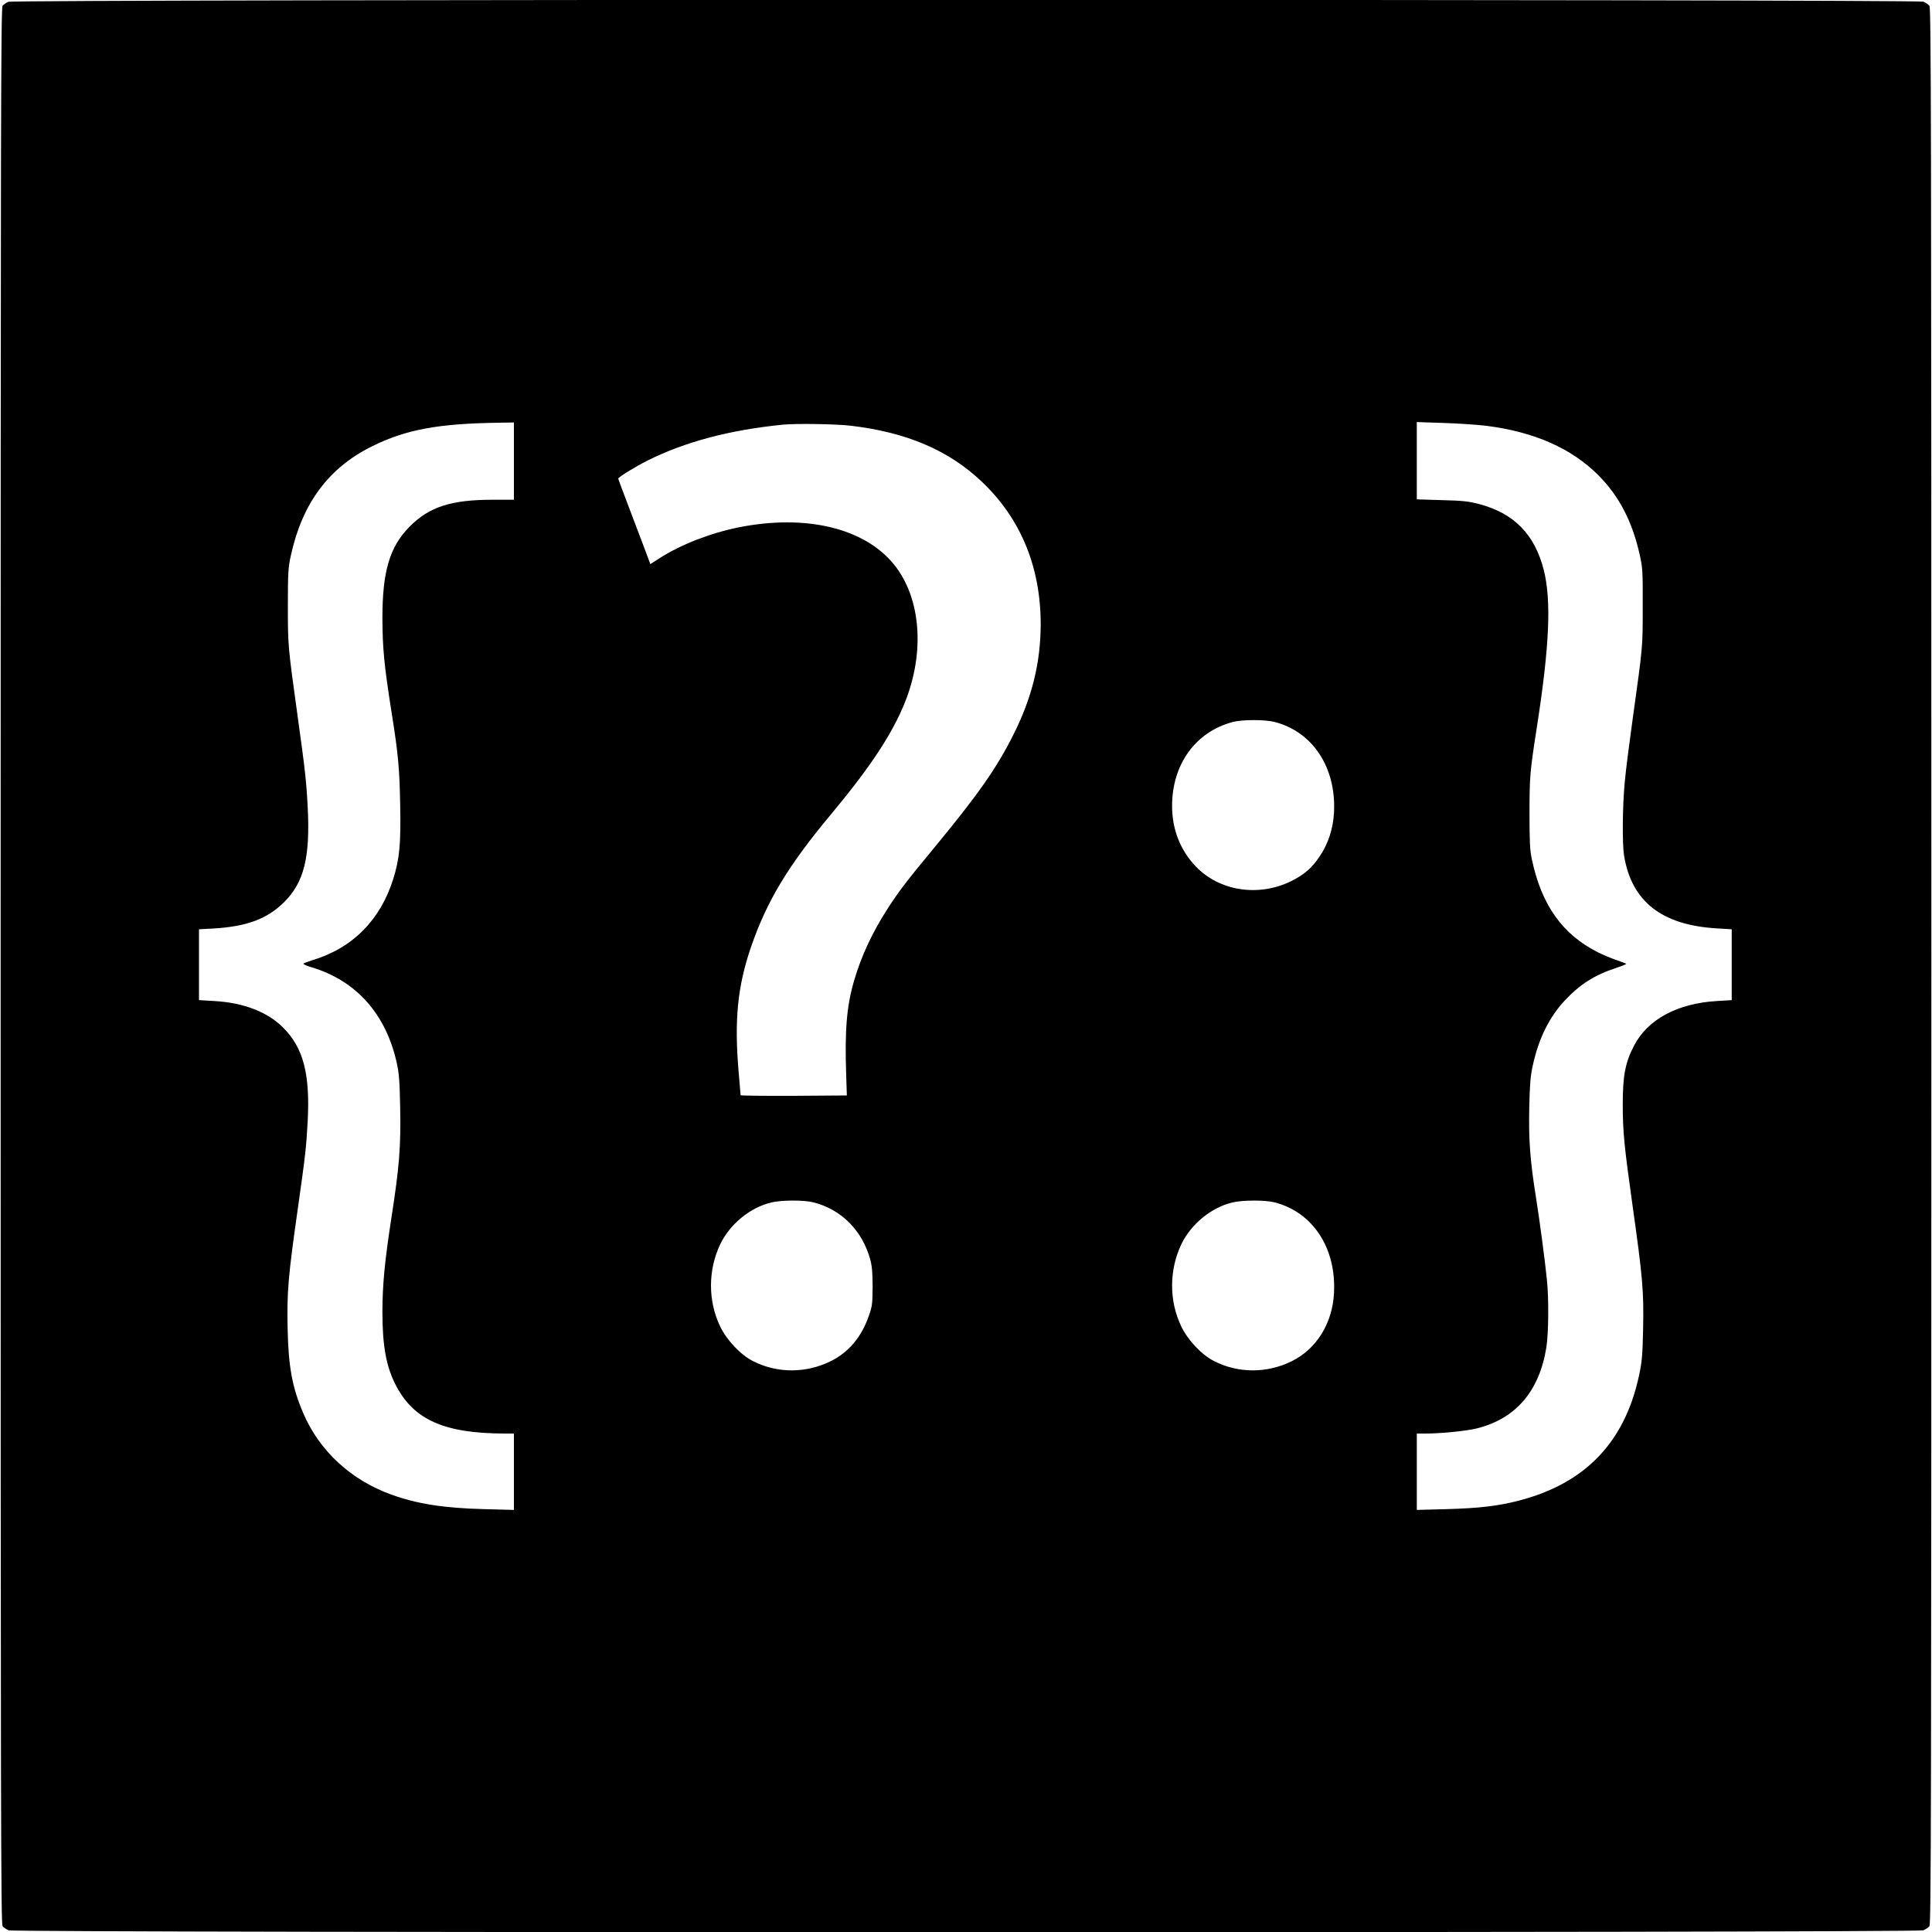 <?xml version="1.0" standalone="no"?>
<!DOCTYPE svg PUBLIC "-//W3C//DTD SVG 20010904//EN"
 "http://www.w3.org/TR/2001/REC-SVG-20010904/DTD/svg10.dtd">
<svg version="1.0" xmlns="http://www.w3.org/2000/svg"
 width="1500pt" height="1500pt" viewBox="0 0 1500 1500"
 preserveAspectRatio="xMidYMid meet">
<g transform="translate(0,1500) scale(0.1,-0.1)"
fill="#000000" stroke="none">
<path d="M65 14986 c-17 -7 -37 -21 -45 -31 -13 -16 -15 -860 -15 -7455 0
-6596 2 -7439 15 -7455 8 -10 29 -24 47 -32 48 -20 14818 -20 14866 0 18 8 39
22 47 32 13 16 15 859 15 7455 0 6596 -2 7439 -15 7455 -8 10 -29 24 -47 32
-47 19 -14823 19 -14868 -1z m3925 -3566 l0 -300 -164 0 c-324 0 -493 -55
-646 -209 -155 -157 -211 -347 -211 -710 1 -236 13 -362 71 -731 52 -325 62
-435 67 -720 6 -304 -5 -418 -54 -575 -101 -320 -317 -537 -630 -631 -32 -10
-62 -21 -67 -25 -5 -4 22 -17 60 -28 350 -104 581 -364 665 -746 18 -83 22
-142 26 -350 6 -295 -7 -457 -67 -843 -54 -350 -70 -523 -71 -736 0 -267 30
-431 107 -576 139 -265 377 -369 842 -370 l72 0 0 -297 0 -296 -227 6 c-318 8
-521 40 -725 113 -313 113 -558 339 -683 631 -86 200 -116 360 -122 663 -6
279 5 404 77 910 61 428 68 495 79 695 19 367 -34 570 -190 726 -121 122 -307
194 -534 207 l-120 7 0 275 0 275 110 6 c260 15 419 74 550 204 156 154 204
350 184 738 -11 208 -20 288 -79 712 -75 540 -75 544 -75 855 0 257 3 295 23
386 88 405 293 681 627 847 264 132 518 179 993 185 l112 2 0 -300z m7550 274
c373 -47 663 -176 871 -385 161 -162 264 -361 321 -622 21 -93 23 -127 22
-397 0 -319 2 -299 -78 -872 -25 -179 -53 -397 -61 -485 -18 -186 -21 -480 -6
-575 58 -357 293 -541 721 -566 l115 -7 0 -275 0 -275 -115 -7 c-306 -18 -536
-142 -642 -344 -69 -131 -89 -234 -89 -455 0 -216 11 -325 76 -789 79 -558 88
-669 82 -955 -4 -208 -9 -256 -31 -362 -111 -520 -417 -840 -934 -974 -163
-42 -307 -59 -564 -66 l-228 -6 0 296 0 297 69 0 c120 0 317 20 398 40 302 76
484 288 539 629 17 109 20 376 4 526 -15 151 -58 472 -85 640 -45 282 -57 440
-52 690 4 185 9 249 27 330 45 210 128 378 249 507 118 126 231 198 399 253
46 15 81 30 78 32 -3 3 -37 16 -76 29 -39 13 -103 40 -143 60 -276 138 -440
369 -514 724 -15 69 -18 135 -18 355 0 281 4 328 55 655 100 640 116 995 56
1234 -71 278 -231 441 -504 513 -82 21 -126 26 -289 30 l-193 6 0 300 0 300
213 -7 c116 -4 264 -14 327 -22z m-4937 1 c437 -51 766 -192 1023 -438 301
-287 454 -662 454 -1105 -1 -297 -67 -567 -211 -854 -130 -261 -277 -470 -620
-885 -203 -245 -269 -331 -352 -459 -126 -195 -210 -376 -268 -575 -56 -196
-71 -378 -59 -734 l5 -150 -412 -3 c-227 -1 -413 1 -413 5 0 5 -7 85 -15 178
-35 406 -9 666 96 973 123 356 286 628 618 1026 310 372 477 626 576 871 158
392 125 812 -83 1071 -230 285 -687 394 -1210 289 -220 -45 -450 -135 -611
-239 l-72 -46 -10 28 c-5 15 -61 162 -124 328 -63 166 -115 304 -115 308 0 11
130 91 229 141 291 145 637 237 1051 278 100 10 409 5 523 -8z m3292 -2300
c298 -76 481 -356 462 -705 -7 -123 -44 -240 -110 -337 -60 -91 -120 -143
-222 -194 -253 -125 -559 -78 -742 115 -120 126 -183 287 -183 469 0 322 182
575 470 651 74 20 250 20 325 1z m-3580 -3730 c218 -55 380 -219 442 -445 13
-49 18 -101 18 -210 -1 -132 -3 -152 -29 -225 -58 -167 -157 -285 -298 -354
-191 -94 -413 -94 -599 0 -97 48 -205 162 -257 269 -96 198 -96 439 0 640 75
156 232 285 396 324 78 19 253 20 327 1z m3580 0 c298 -76 481 -355 462 -705
-12 -235 -136 -434 -329 -529 -191 -94 -413 -94 -599 0 -97 48 -205 162 -257
269 -96 198 -96 439 0 640 75 156 232 285 396 324 78 19 253 20 327 1z"/>
</g>
</svg>
